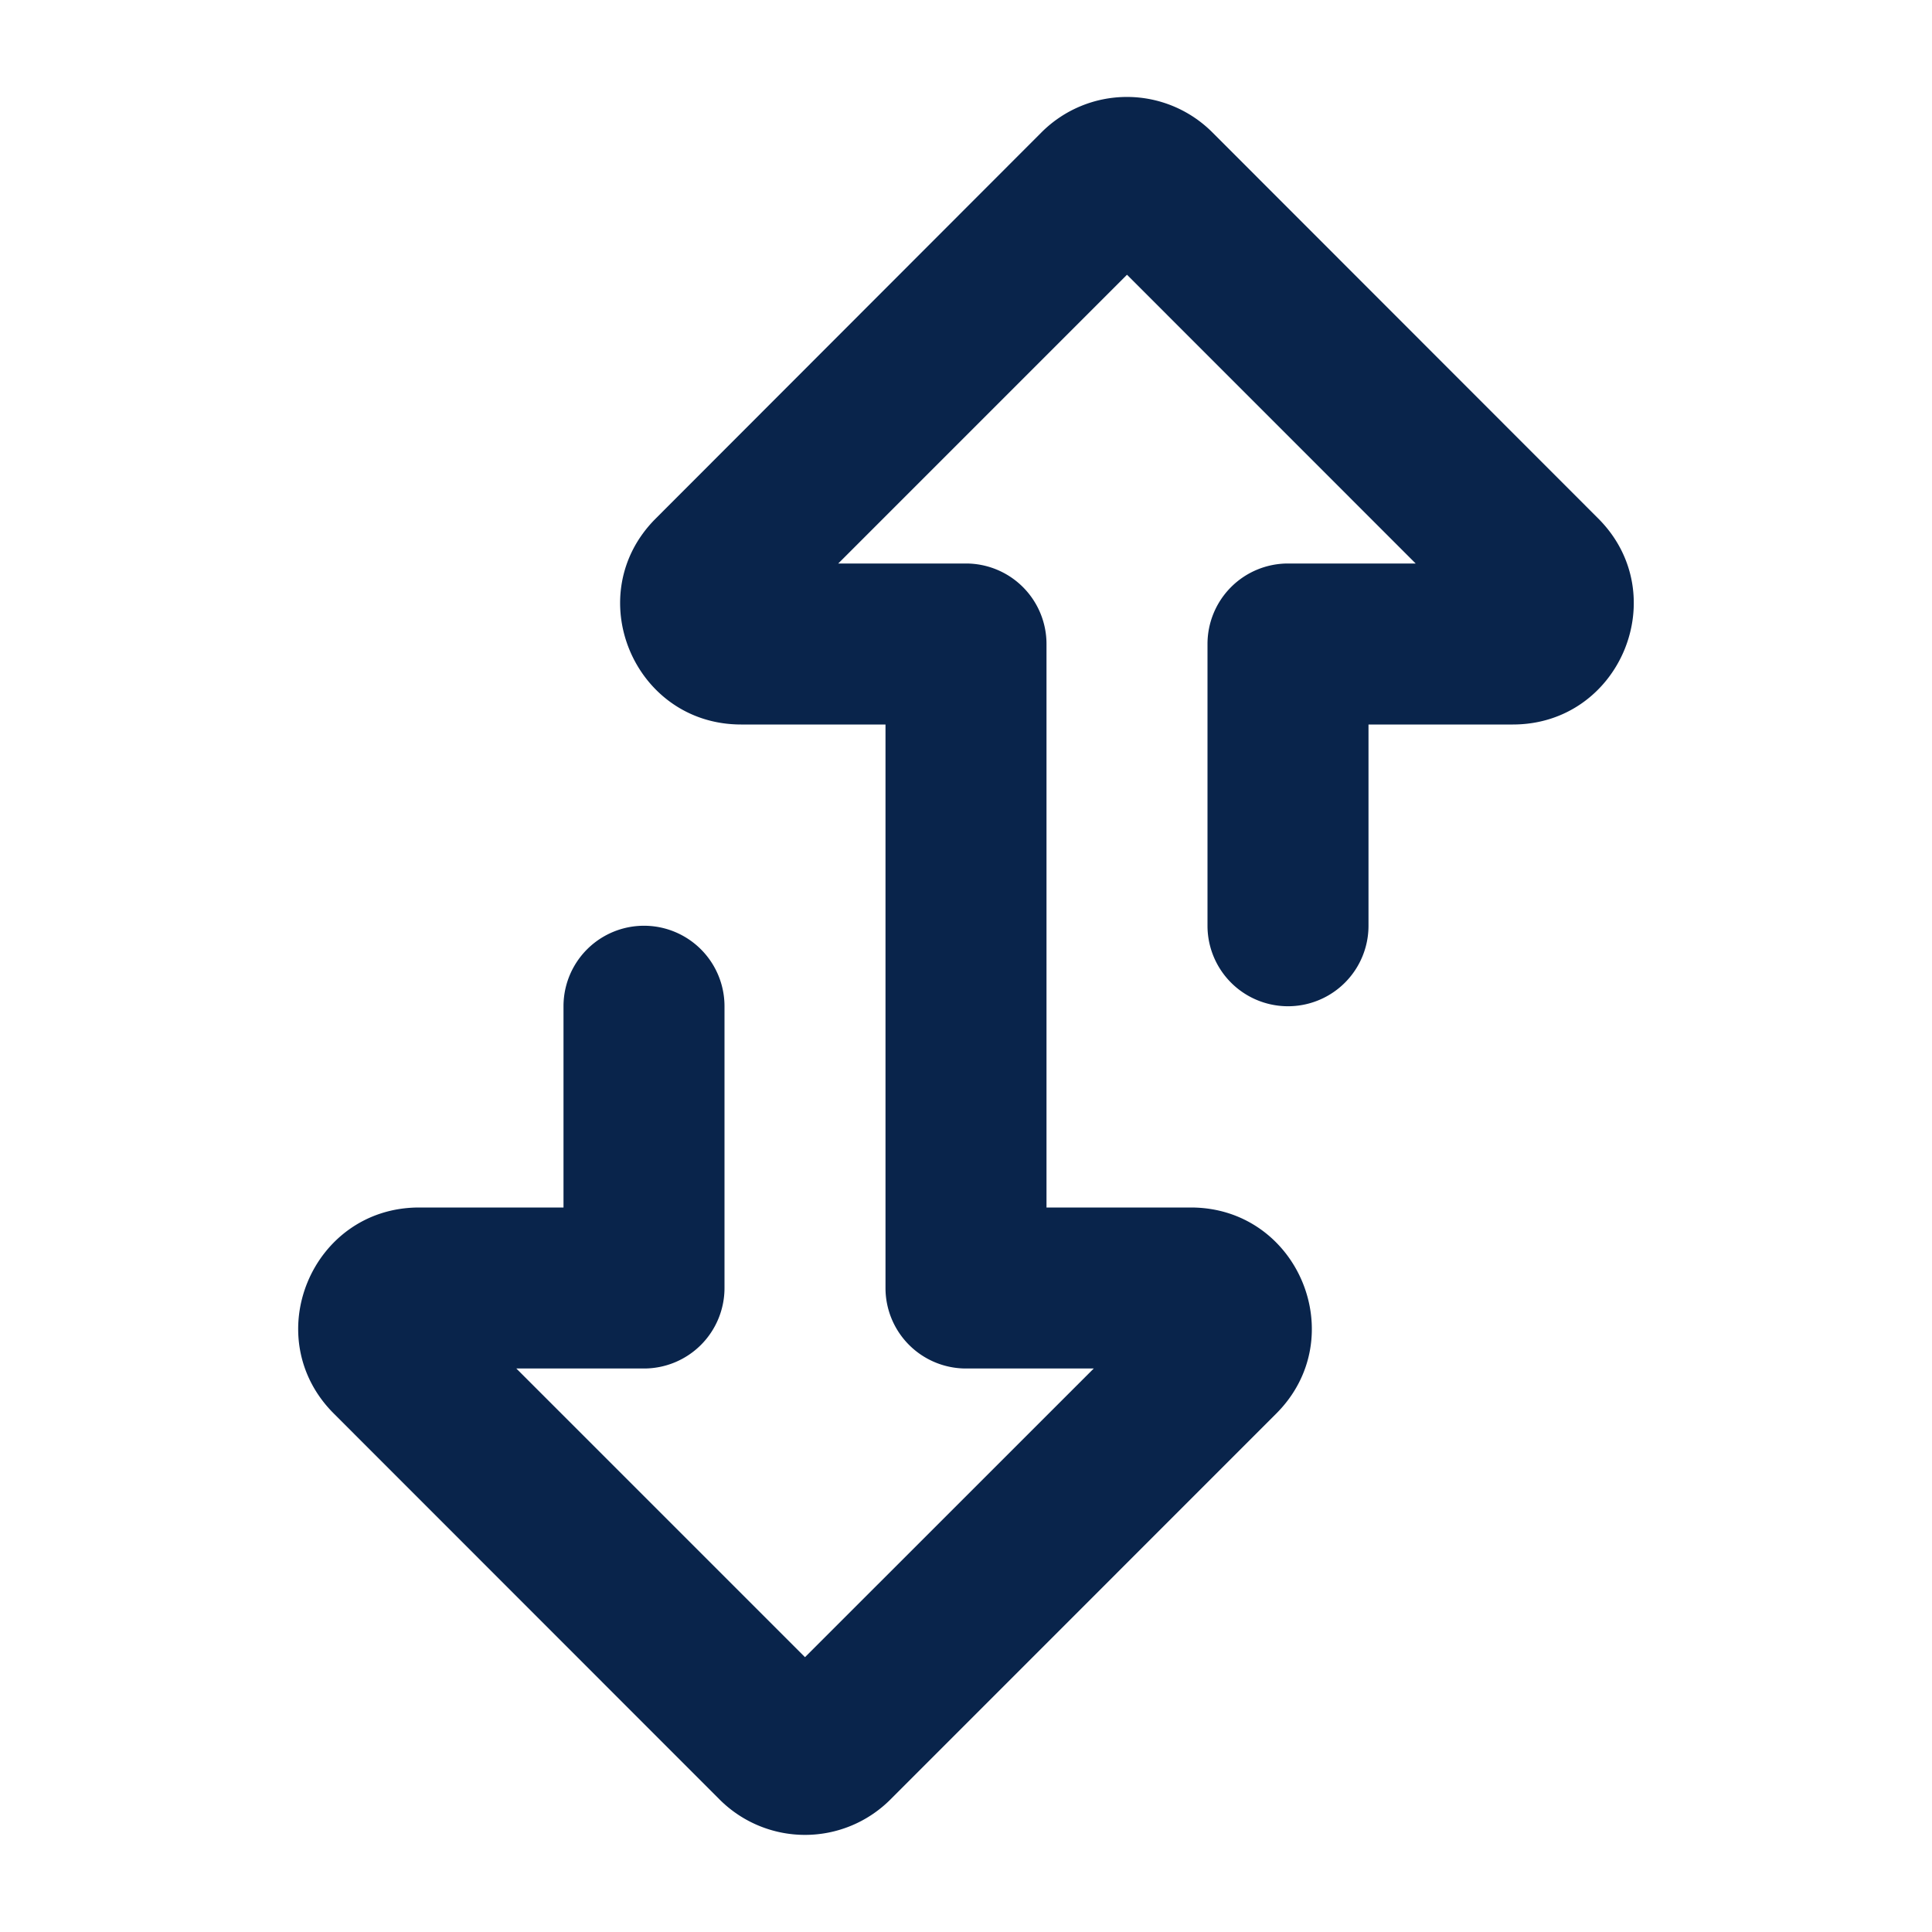 <svg xmlns="http://www.w3.org/2000/svg" width="24" height="24"><g fill="none" fill-rule="evenodd"><path d="M24 0v24H0V0h24ZM12.594 23.258l-.012.002-.071.035-.02.004-.014-.004-.071-.036c-.01-.003-.019 0-.024.006l-.004.01-.017.428.005.02.01.013.104.074.015.004.012-.004.104-.074.012-.016.004-.017-.017-.427c-.002-.01-.009-.017-.016-.018Zm.264-.113-.014.002-.184.093-.01.01-.003.011.018.43.005.012.008.008.201.092c.012.004.023 0 .029-.008l.004-.014-.034-.614c-.003-.012-.01-.02-.02-.022Zm-.715.002a.023.023 0 0 0-.027.006l-.006.014-.034.614c0 .012.007.02.017.024l.015-.002.201-.093.01-.008.003-.011.018-.43-.003-.012-.01-.01-.184-.092Z"/><path fill="#09244B" d="M15 11.5a1 1 0 1 0 2 0V9h1.793c1.336 0 2.005-1.616 1.06-2.56L15.06 1.644a1.5 1.5 0 0 0-2.122 0L8.147 6.44C7.2 7.384 7.87 9 9.206 9H11V16a1 1 0 0 0 1 1h1.587L10 20.586 6.414 17H8a1 1 0 0 0 1-1v-3.5a1 1 0 1 0-2 0V15H5.207c-1.336 0-2.006 1.615-1.06 2.56l4.792 4.794a1.5 1.5 0 0 0 2.122 0l4.793-4.794c.945-.945.275-2.56-1.061-2.56H13v-3a.76.76 0 0 0 0-.027V8a1 1 0 0 0-1-1h-1.587L14 3.413 17.586 7H16a1 1 0 0 0-1 1v3.5Z"/></g></svg>